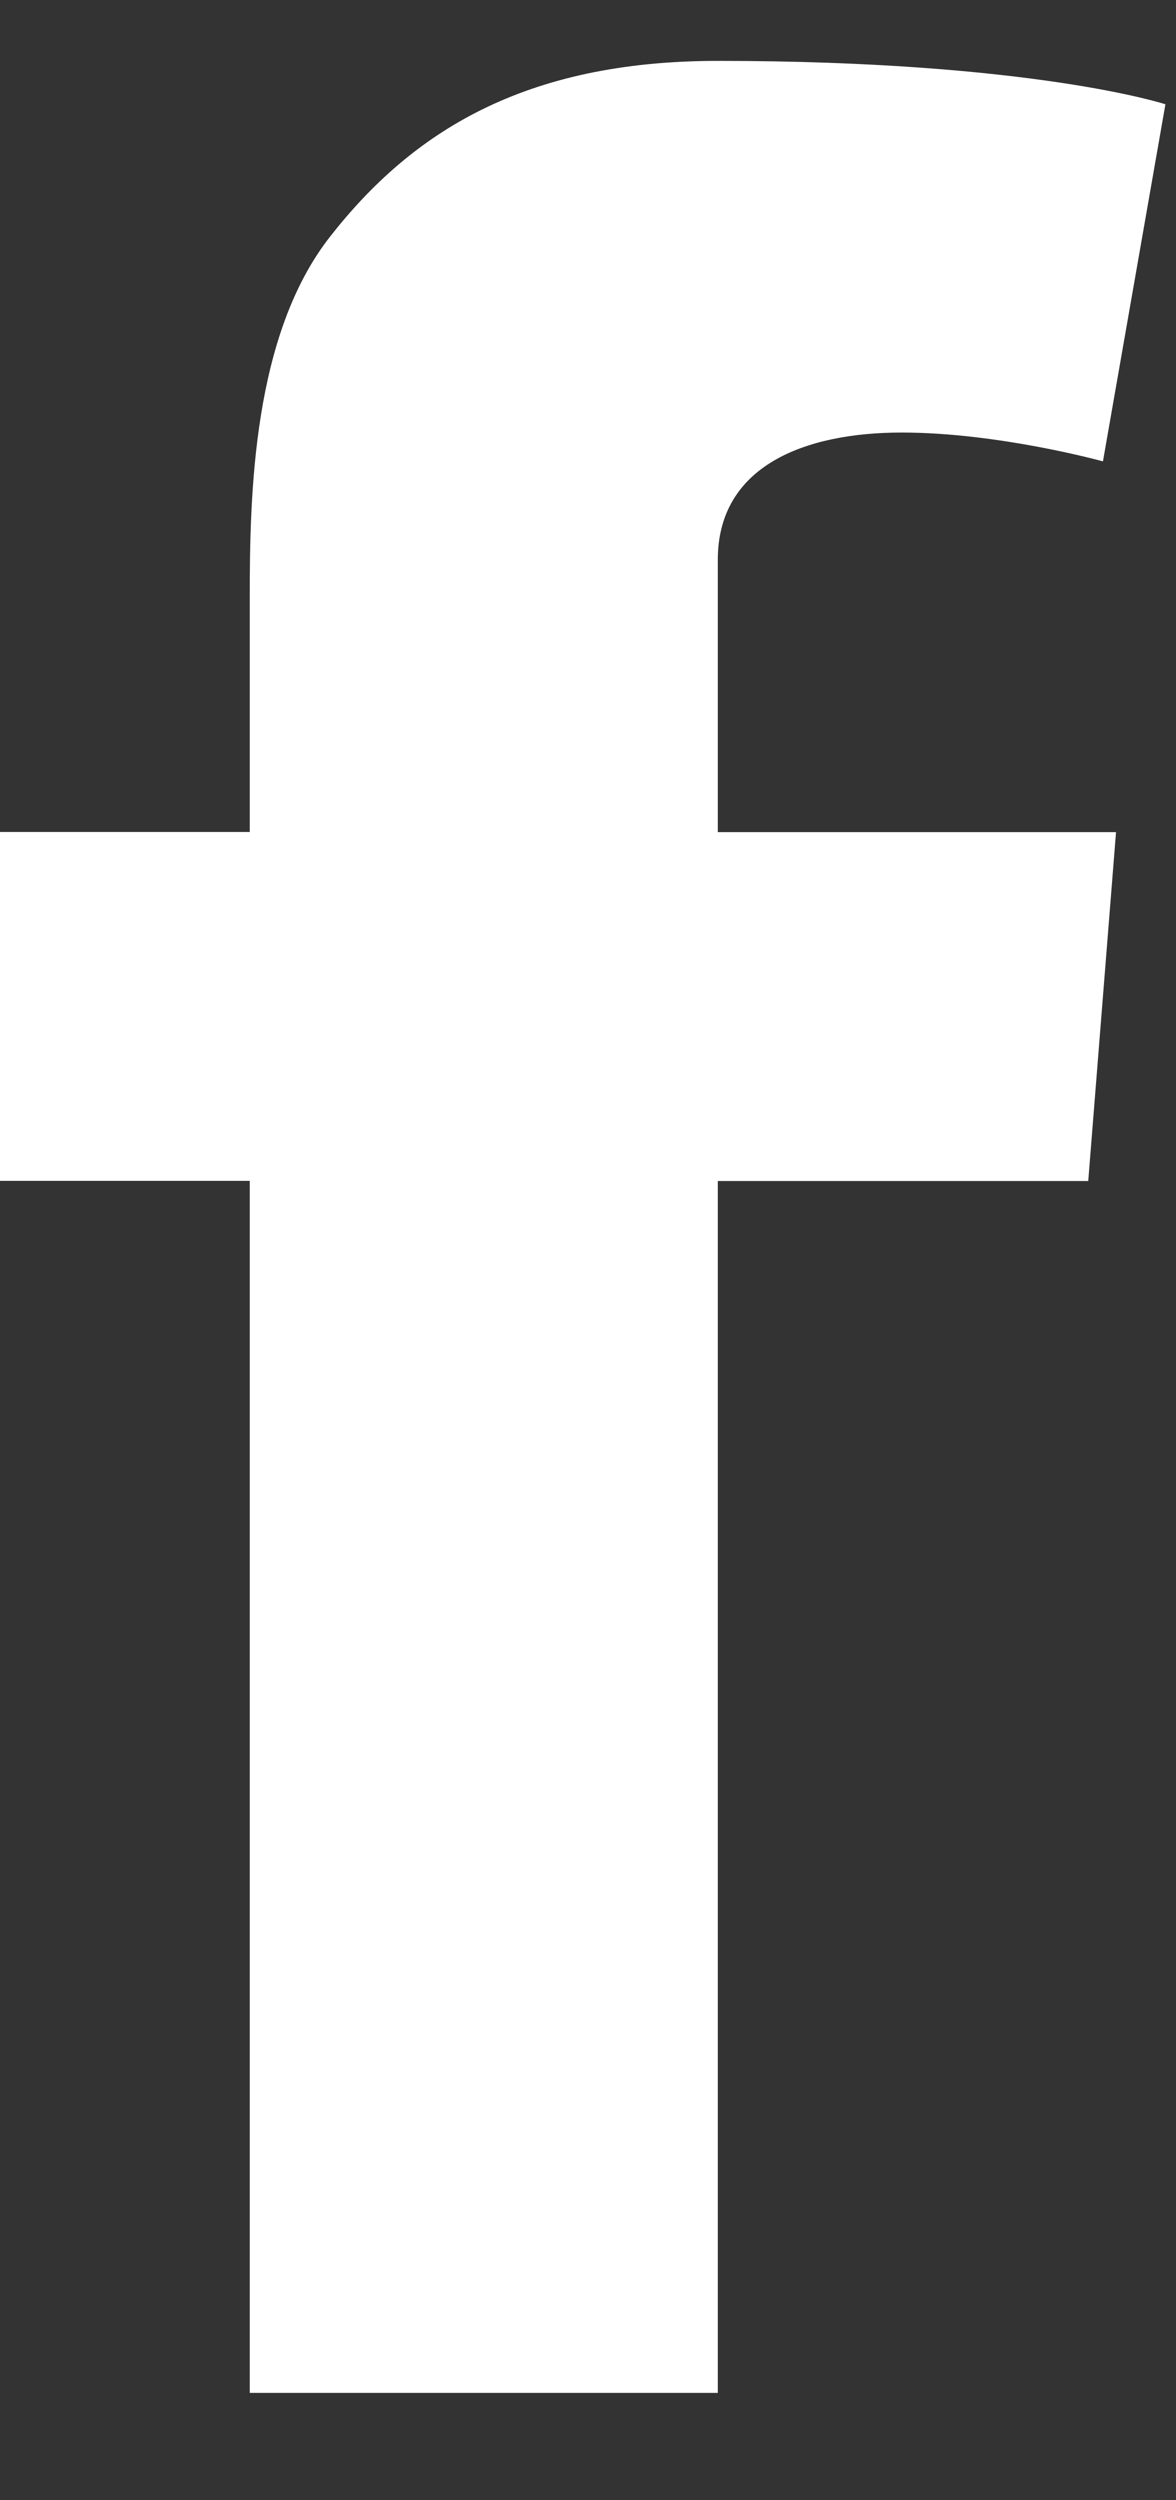 <svg width="8" height="17" viewBox="0 0 8 17" fill="none" xmlns="http://www.w3.org/2000/svg">
<rect x="0" y="0" width="8" height="17" fill="#333333" stroke="none"/>
<path d="M0 5.657H1.699V4.913V4.185V4.064C1.699 3.362 1.719 2.278 2.247 1.607C2.804 0.896 3.568 0.414 4.883 0.414C7.026 0.414 7.928 0.709 7.928 0.709L7.503 3.137C7.503 3.137 6.795 2.941 6.134 2.941C5.474 2.941 4.883 3.168 4.883 3.806V4.064V4.914V5.658H7.592L7.403 8.03H4.883V16.27H1.699V8.029H0V5.657Z" fill="white"/>
</svg>
